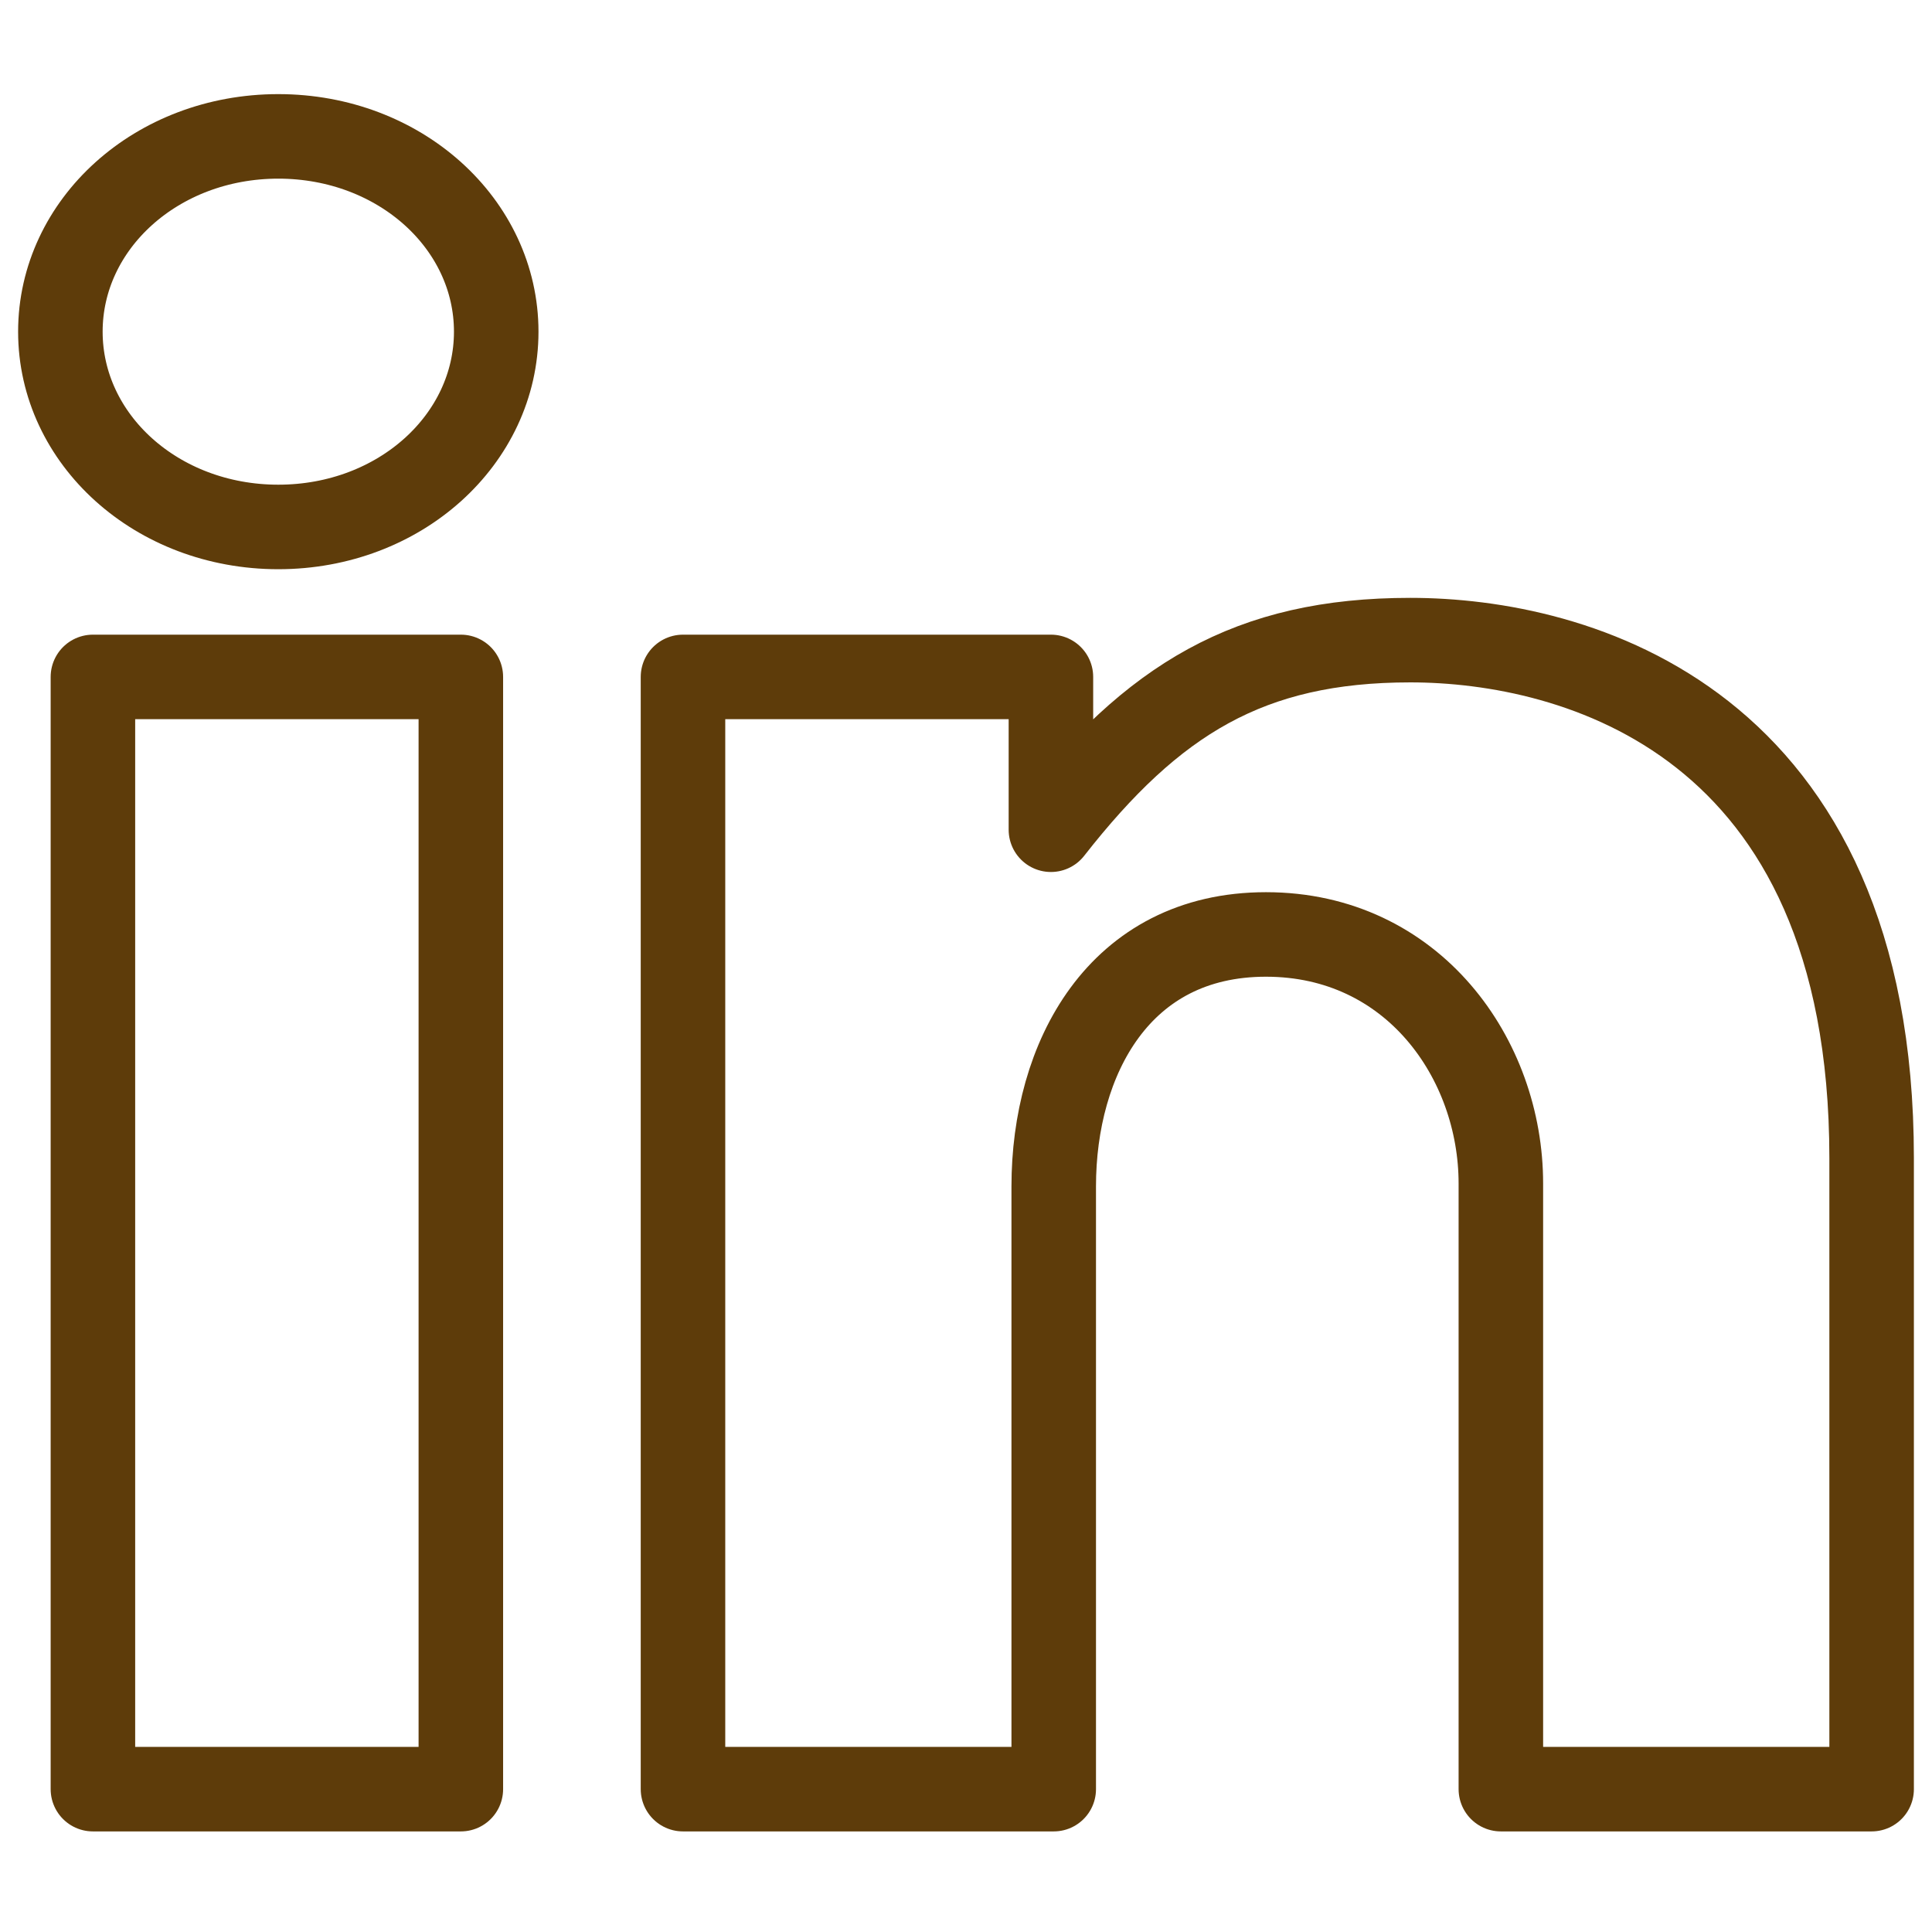 <?xml version="1.0" encoding="UTF-8"?>
<svg width="800px" height="800px" viewBox="0 0 800 800" version="1.1" xmlns="http://www.w3.org/2000/svg" xmlns:xlink="http://www.w3.org/1999/xlink">
    <title>LinkedIn Icon</title>
    <g id="Artboard" stroke="none" stroke-width="35" fill="none" fill-rule="evenodd" stroke-linecap="round" stroke-linejoin="round">
        <g id="Linkedin" transform="translate(25, 56)" stroke="#5e3c0a" stroke-width="35">
            <polygon id="Shape" points="13.475 224.299 165.825 224.299 165.825 684.849 13.475 684.849"></polygon>
            <path d="M558.987,209.061 C492.188,209.061 452.35,233.674 410.163,287.574 L410.163,224.299 L257.812,224.299 L257.812,684.849 L411.325,684.849 L411.325,435.236 C411.325,382.499 438.275,330.936 499.212,330.936 C560.15,330.936 596.475,382.499 596.475,434.061 L596.475,684.849 L750,684.849 L750,423.524 C750,241.874 626.95,209.061 558.987,209.061 Z" id="Shape"></path>
            <path d="M90.237,0.474 C39.85,0.474 0,36.799 0,81.336 C0,125.874 39.85,162.199 90.237,162.199 C140.625,162.199 180.475,125.874 180.475,81.336 C180.475,36.799 140.625,0.474 90.237,0.474 Z" id="Shape"></path>
        </g>
    </g>
</svg>
